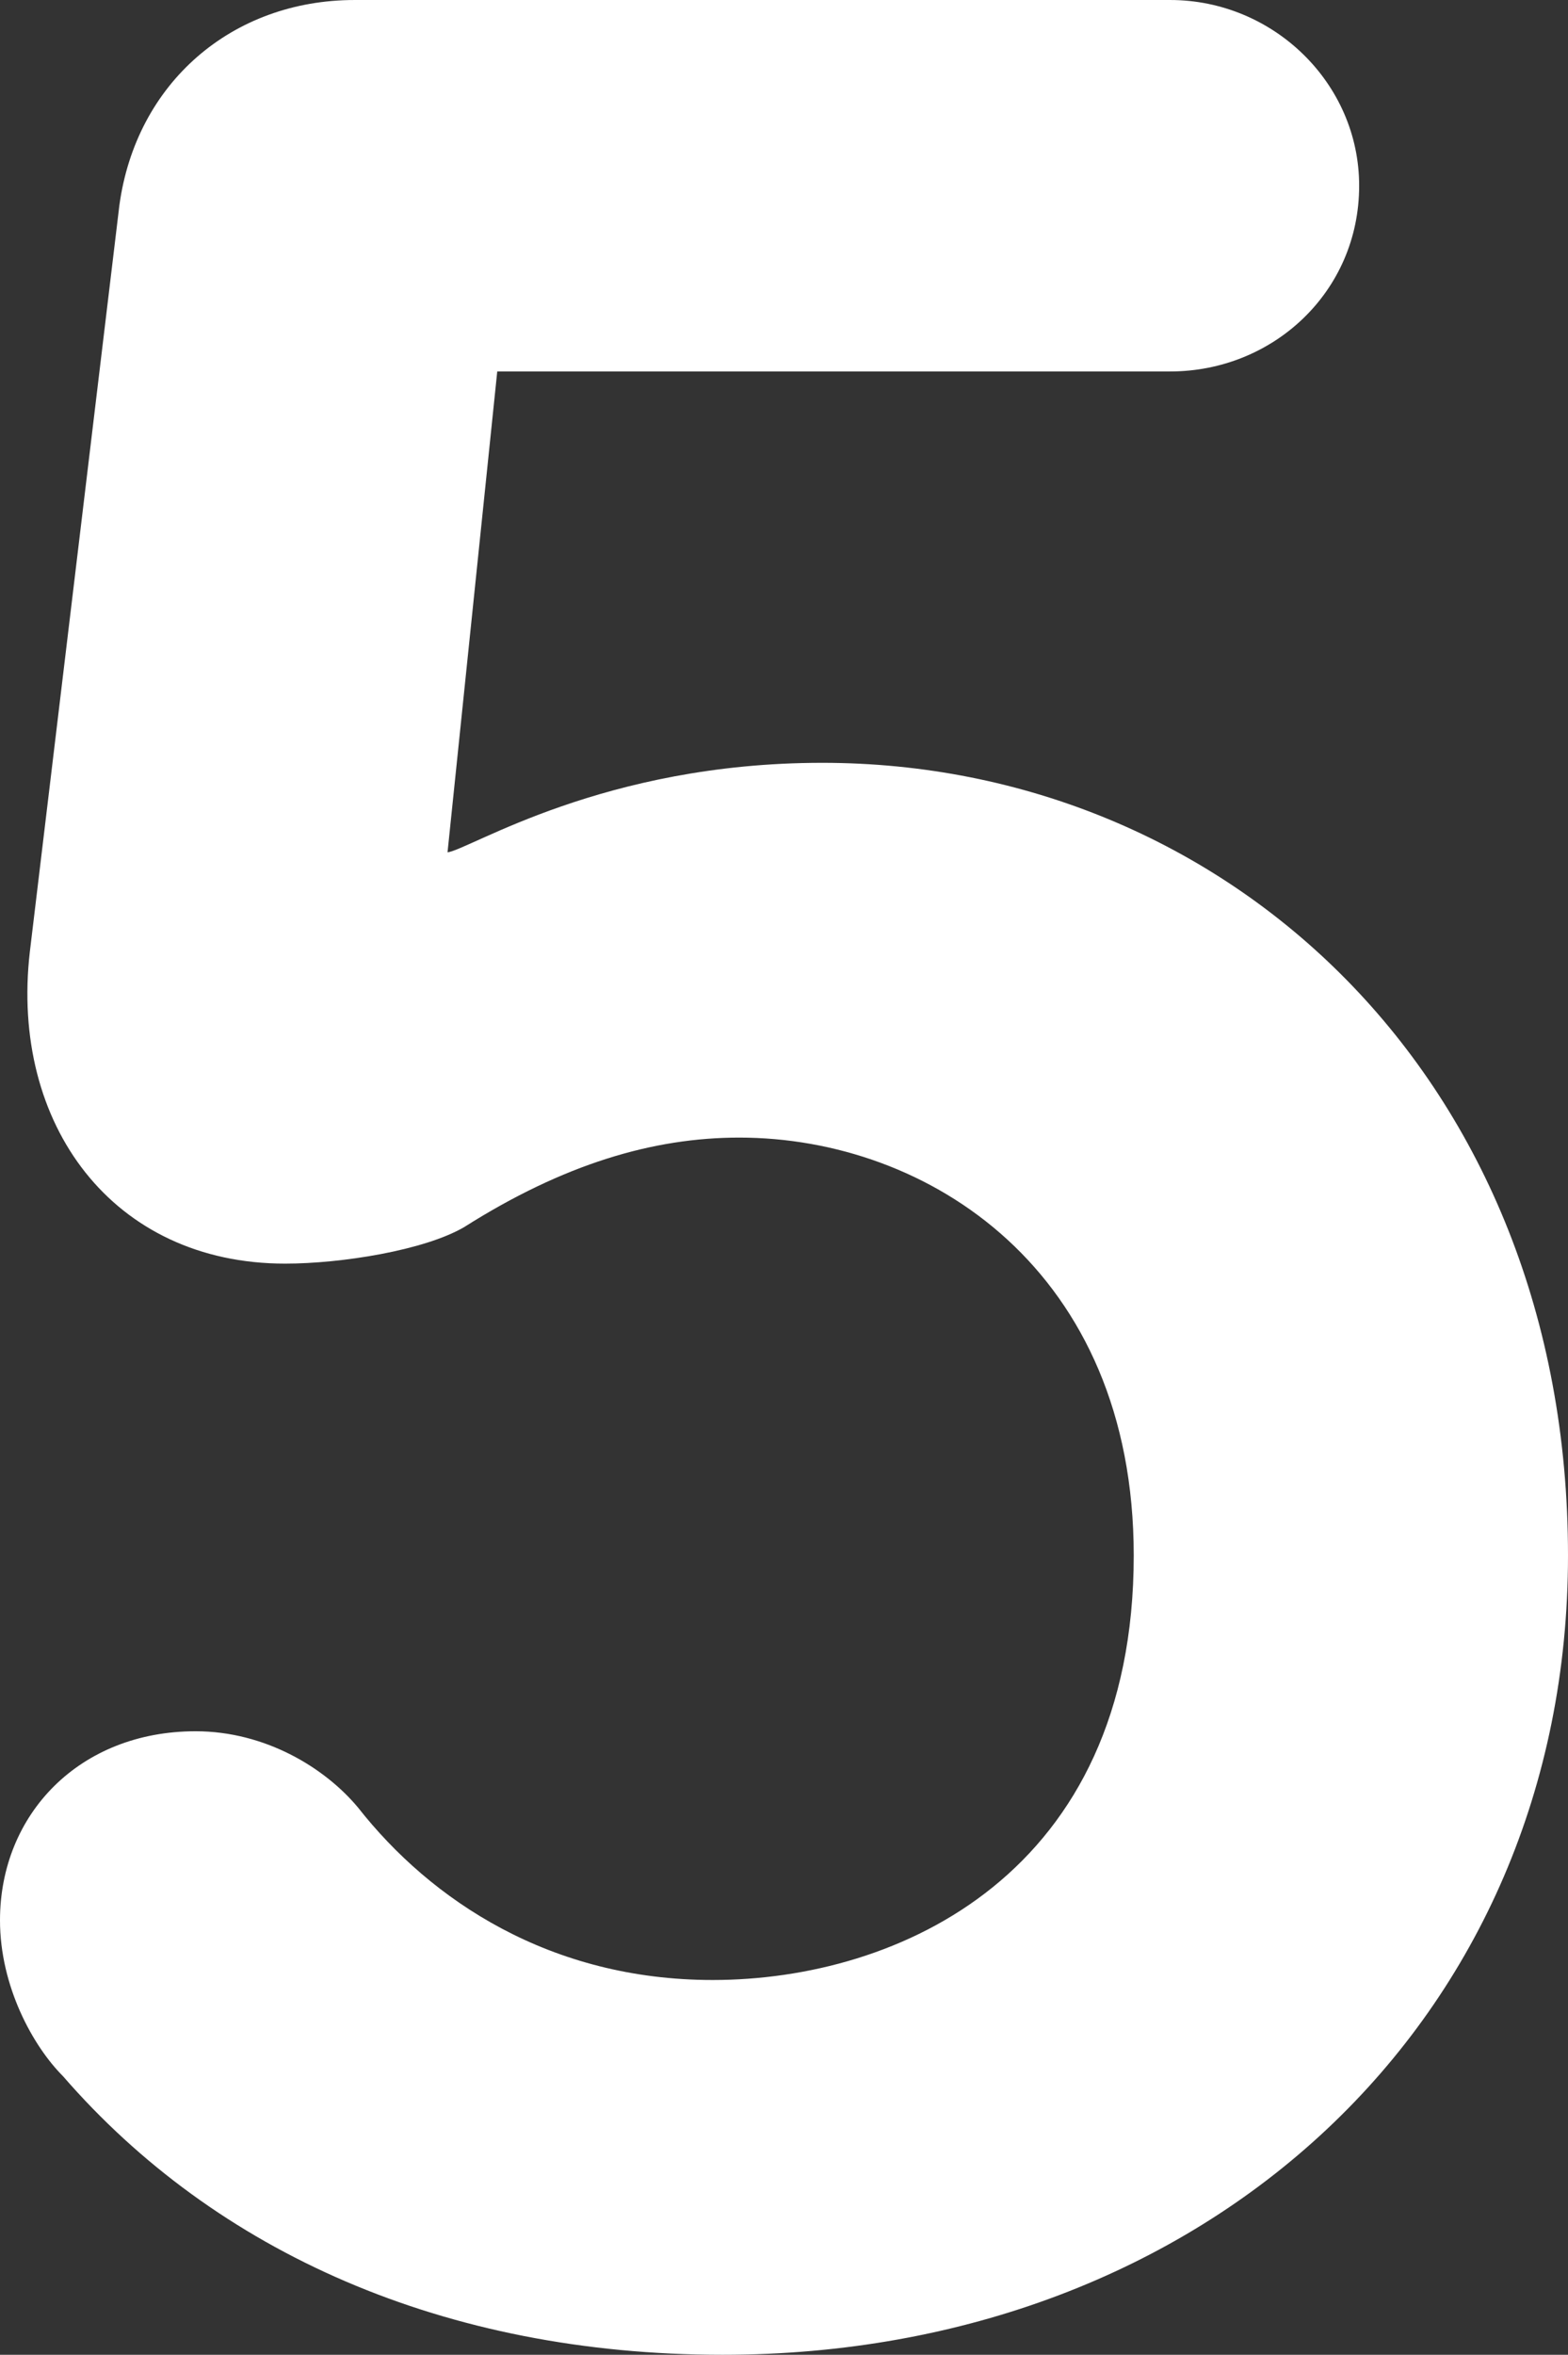 <svg version="1.1" xmlns="http://www.w3.org/2000/svg" xmlns:xlink="http://www.w3.org/1999/xlink" width="35.475" height="53.25" viewBox="0,0,35.475,53.25"><rect x="0" y="0" width="35.475" height="53.25" fill="#333333" stroke="none"/><g transform="translate(-240.218,-128.696)"><g data-paper-data="{&quot;isPaintingLayer&quot;:true}" fill-rule="evenodd" stroke="none" stroke-width="1" stroke-linecap="round" stroke-linejoin="round" stroke-miterlimit="10" stroke-dasharray="" stroke-dashoffset="0" style="mix-blend-mode: normal"><path d="" data-paper-data="{&quot;origPos&quot;:null}" fill="#000000"/><path d="M270.968,132.896c0,2.4 -1.95,4.2 -4.275,4.2h-15.225l-1.125,10.875c0.525,-0.075 3.525,-2.025 8.475,-2.025c9.15,0 16.875,7.125 16.875,17.925c0,10.5 -8.175,18.075 -19.125,18.075c-6.3,0 -11.475,-2.325 -14.925,-6.3c-0.675,-0.675 -1.425,-2.025 -1.425,-3.525c0,-2.4 1.8,-4.275 4.425,-4.275c1.575,0 2.925,0.825 3.675,1.725c1.65,2.1 4.35,3.9 8.025,3.9c4.2,0 9.525,-2.4 9.525,-9.6c0,-6.45 -4.65,-9.45 -8.925,-9.45c-1.95,0 -3.975,0.6 -6.225,2.025c-0.9,0.525 -2.775,0.825 -4.05,0.825c-3.9,0 -6.225,-3.15 -5.775,-7.05l2.025,-16.875c0.375,-2.775 2.55,-4.65 5.325,-4.65h18.45c2.325,0 4.275,1.875 4.275,4.2z" data-paper-data="{&quot;origPos&quot;:null}" fill="#ffffff"/></g></g></svg>